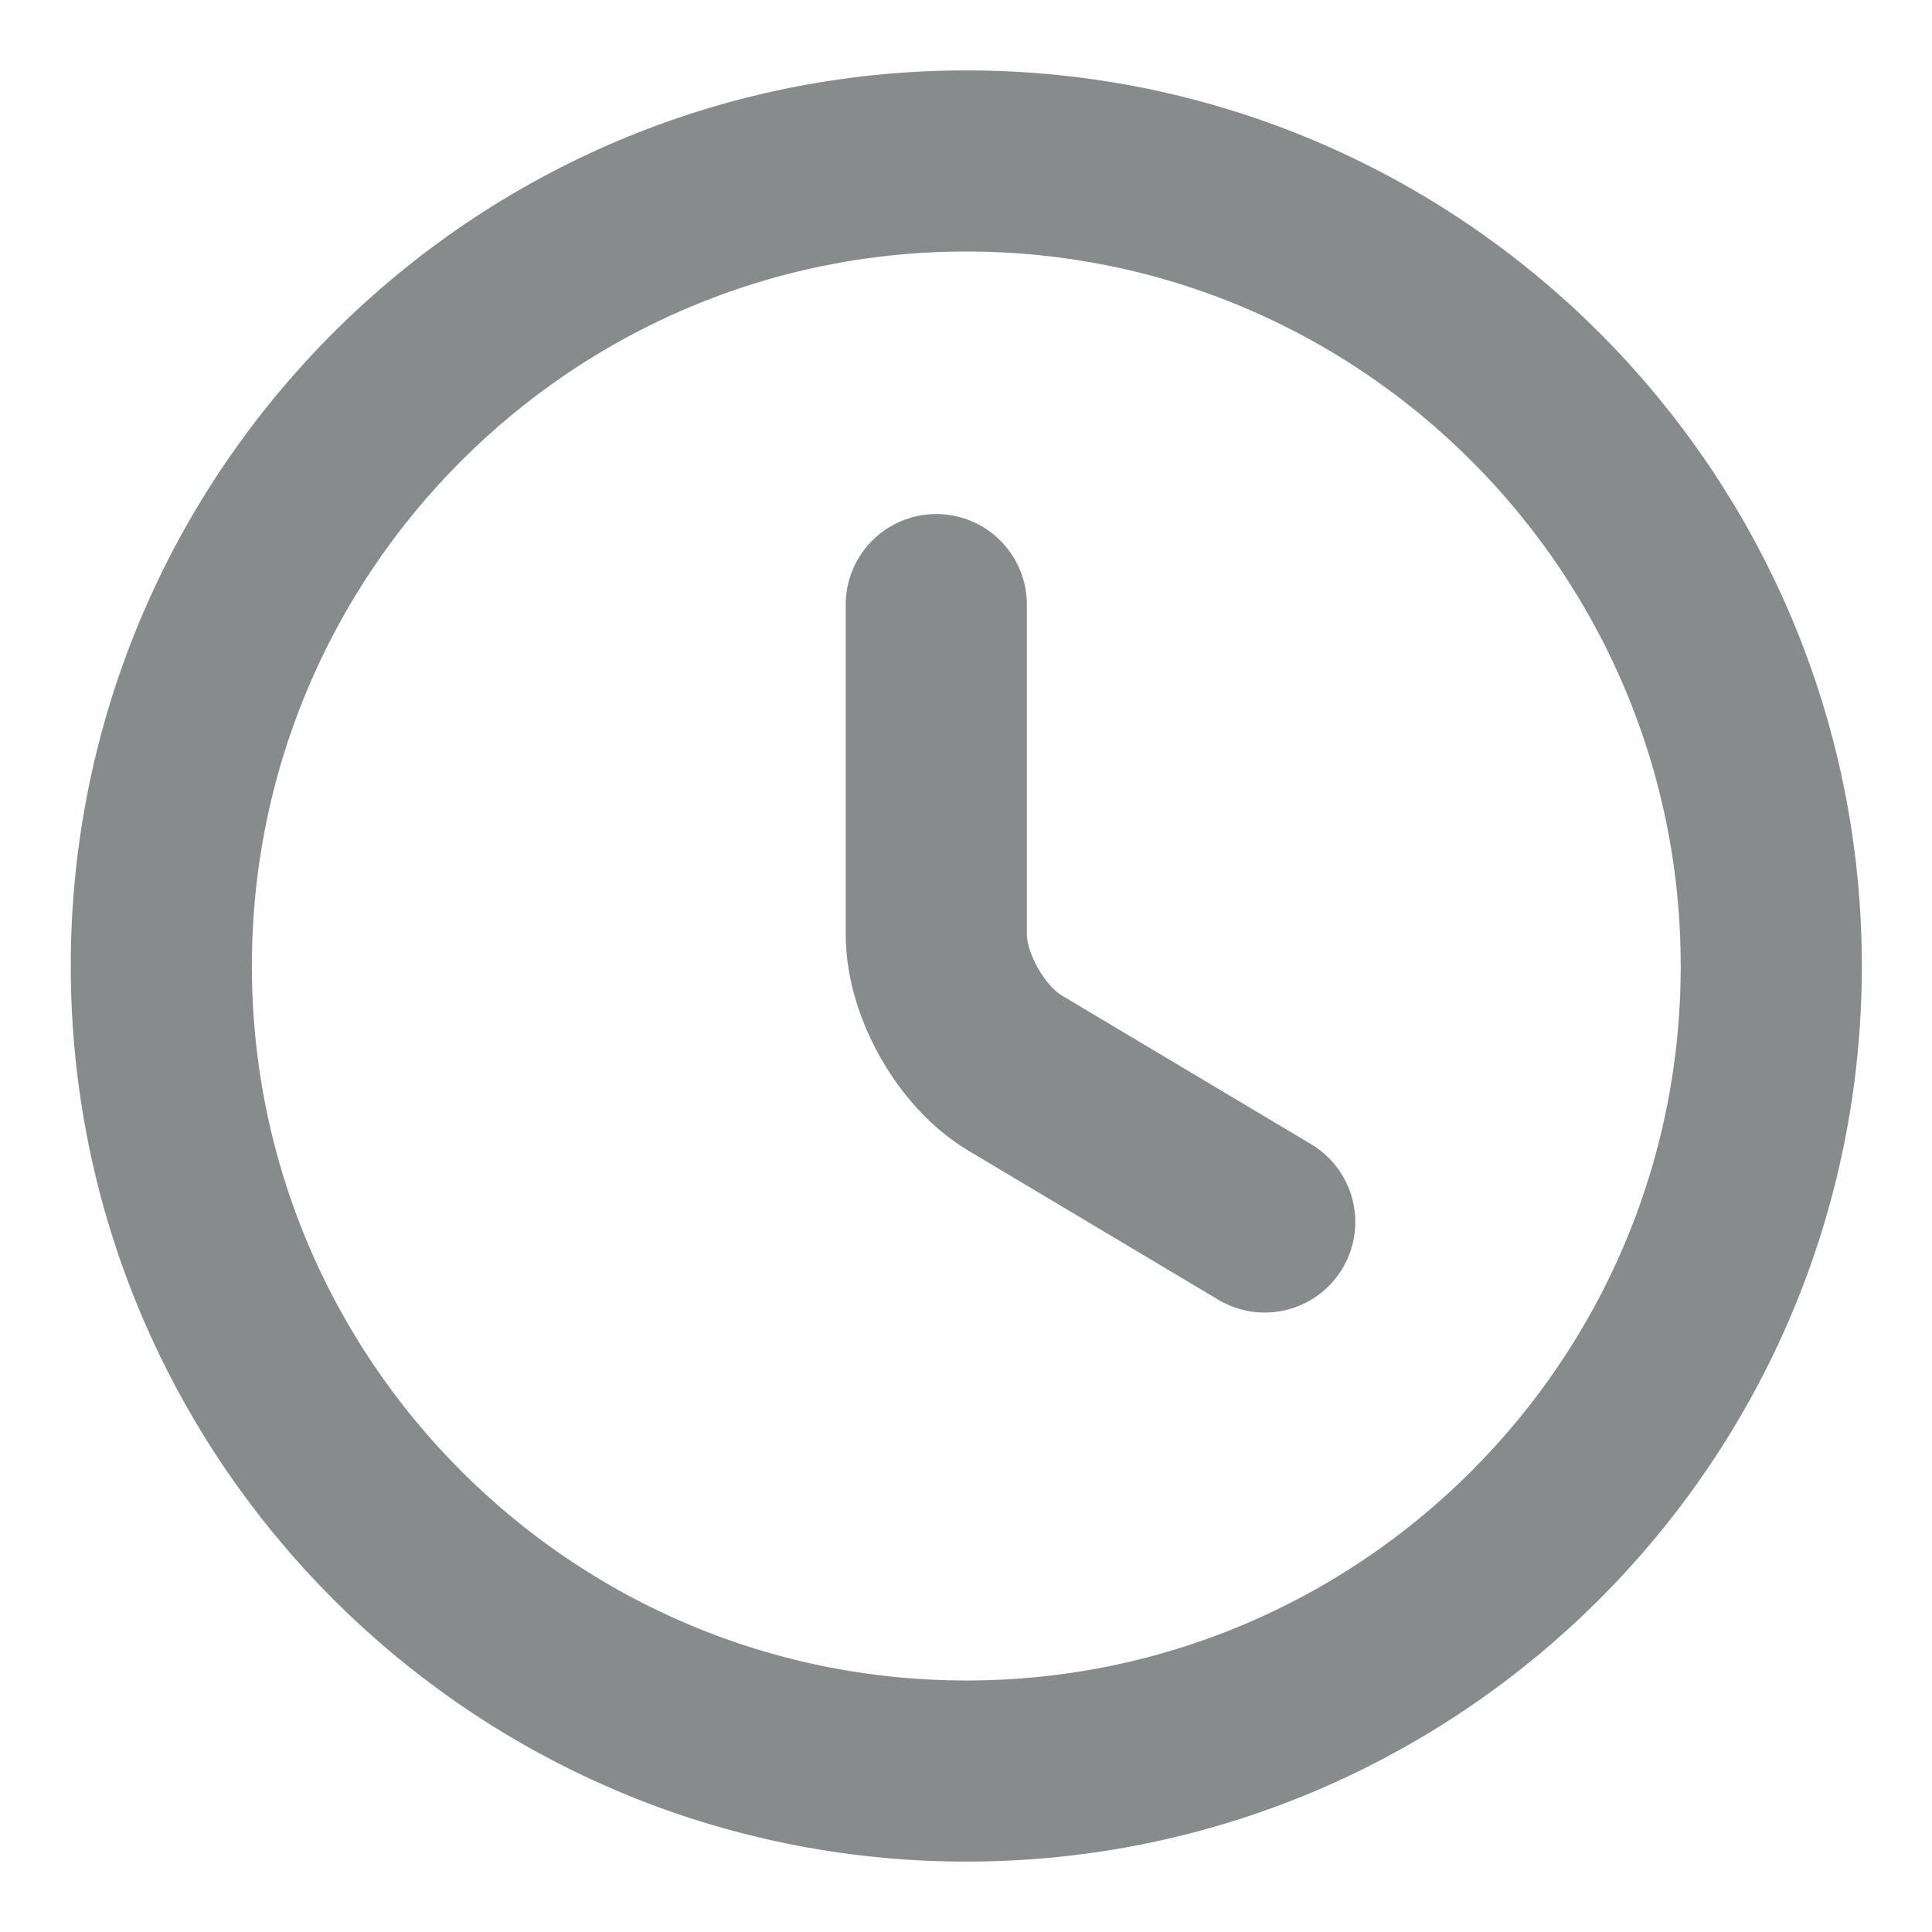 <svg width="16" height="16" viewBox="0 0 16 16" fill="none" xmlns="http://www.w3.org/2000/svg">
<g clip-path="url(#clip0_72_2381)">
<path d="M14.669 8C14.669 11.68 11.683 14.667 8.003 14.667C4.323 14.667 1.336 11.68 1.336 8C1.336 4.32 4.323 1.333 8.003 1.333C11.683 1.333 14.669 4.32 14.669 8Z" stroke="#888B8B" stroke-width="1.5" stroke-linecap="round" stroke-linejoin="round"/>
<path d="M10.474 10.12L8.407 8.887C8.047 8.674 7.754 8.16 7.754 7.74V5.007" stroke="#888B8B" stroke-width="1.5" stroke-linecap="round" stroke-linejoin="round"/>
</g>
<defs>
<clipPath id="clip0_72_2381">
<rect width="16" height="16" fill="white"/>
</clipPath>
</defs>
</svg>

